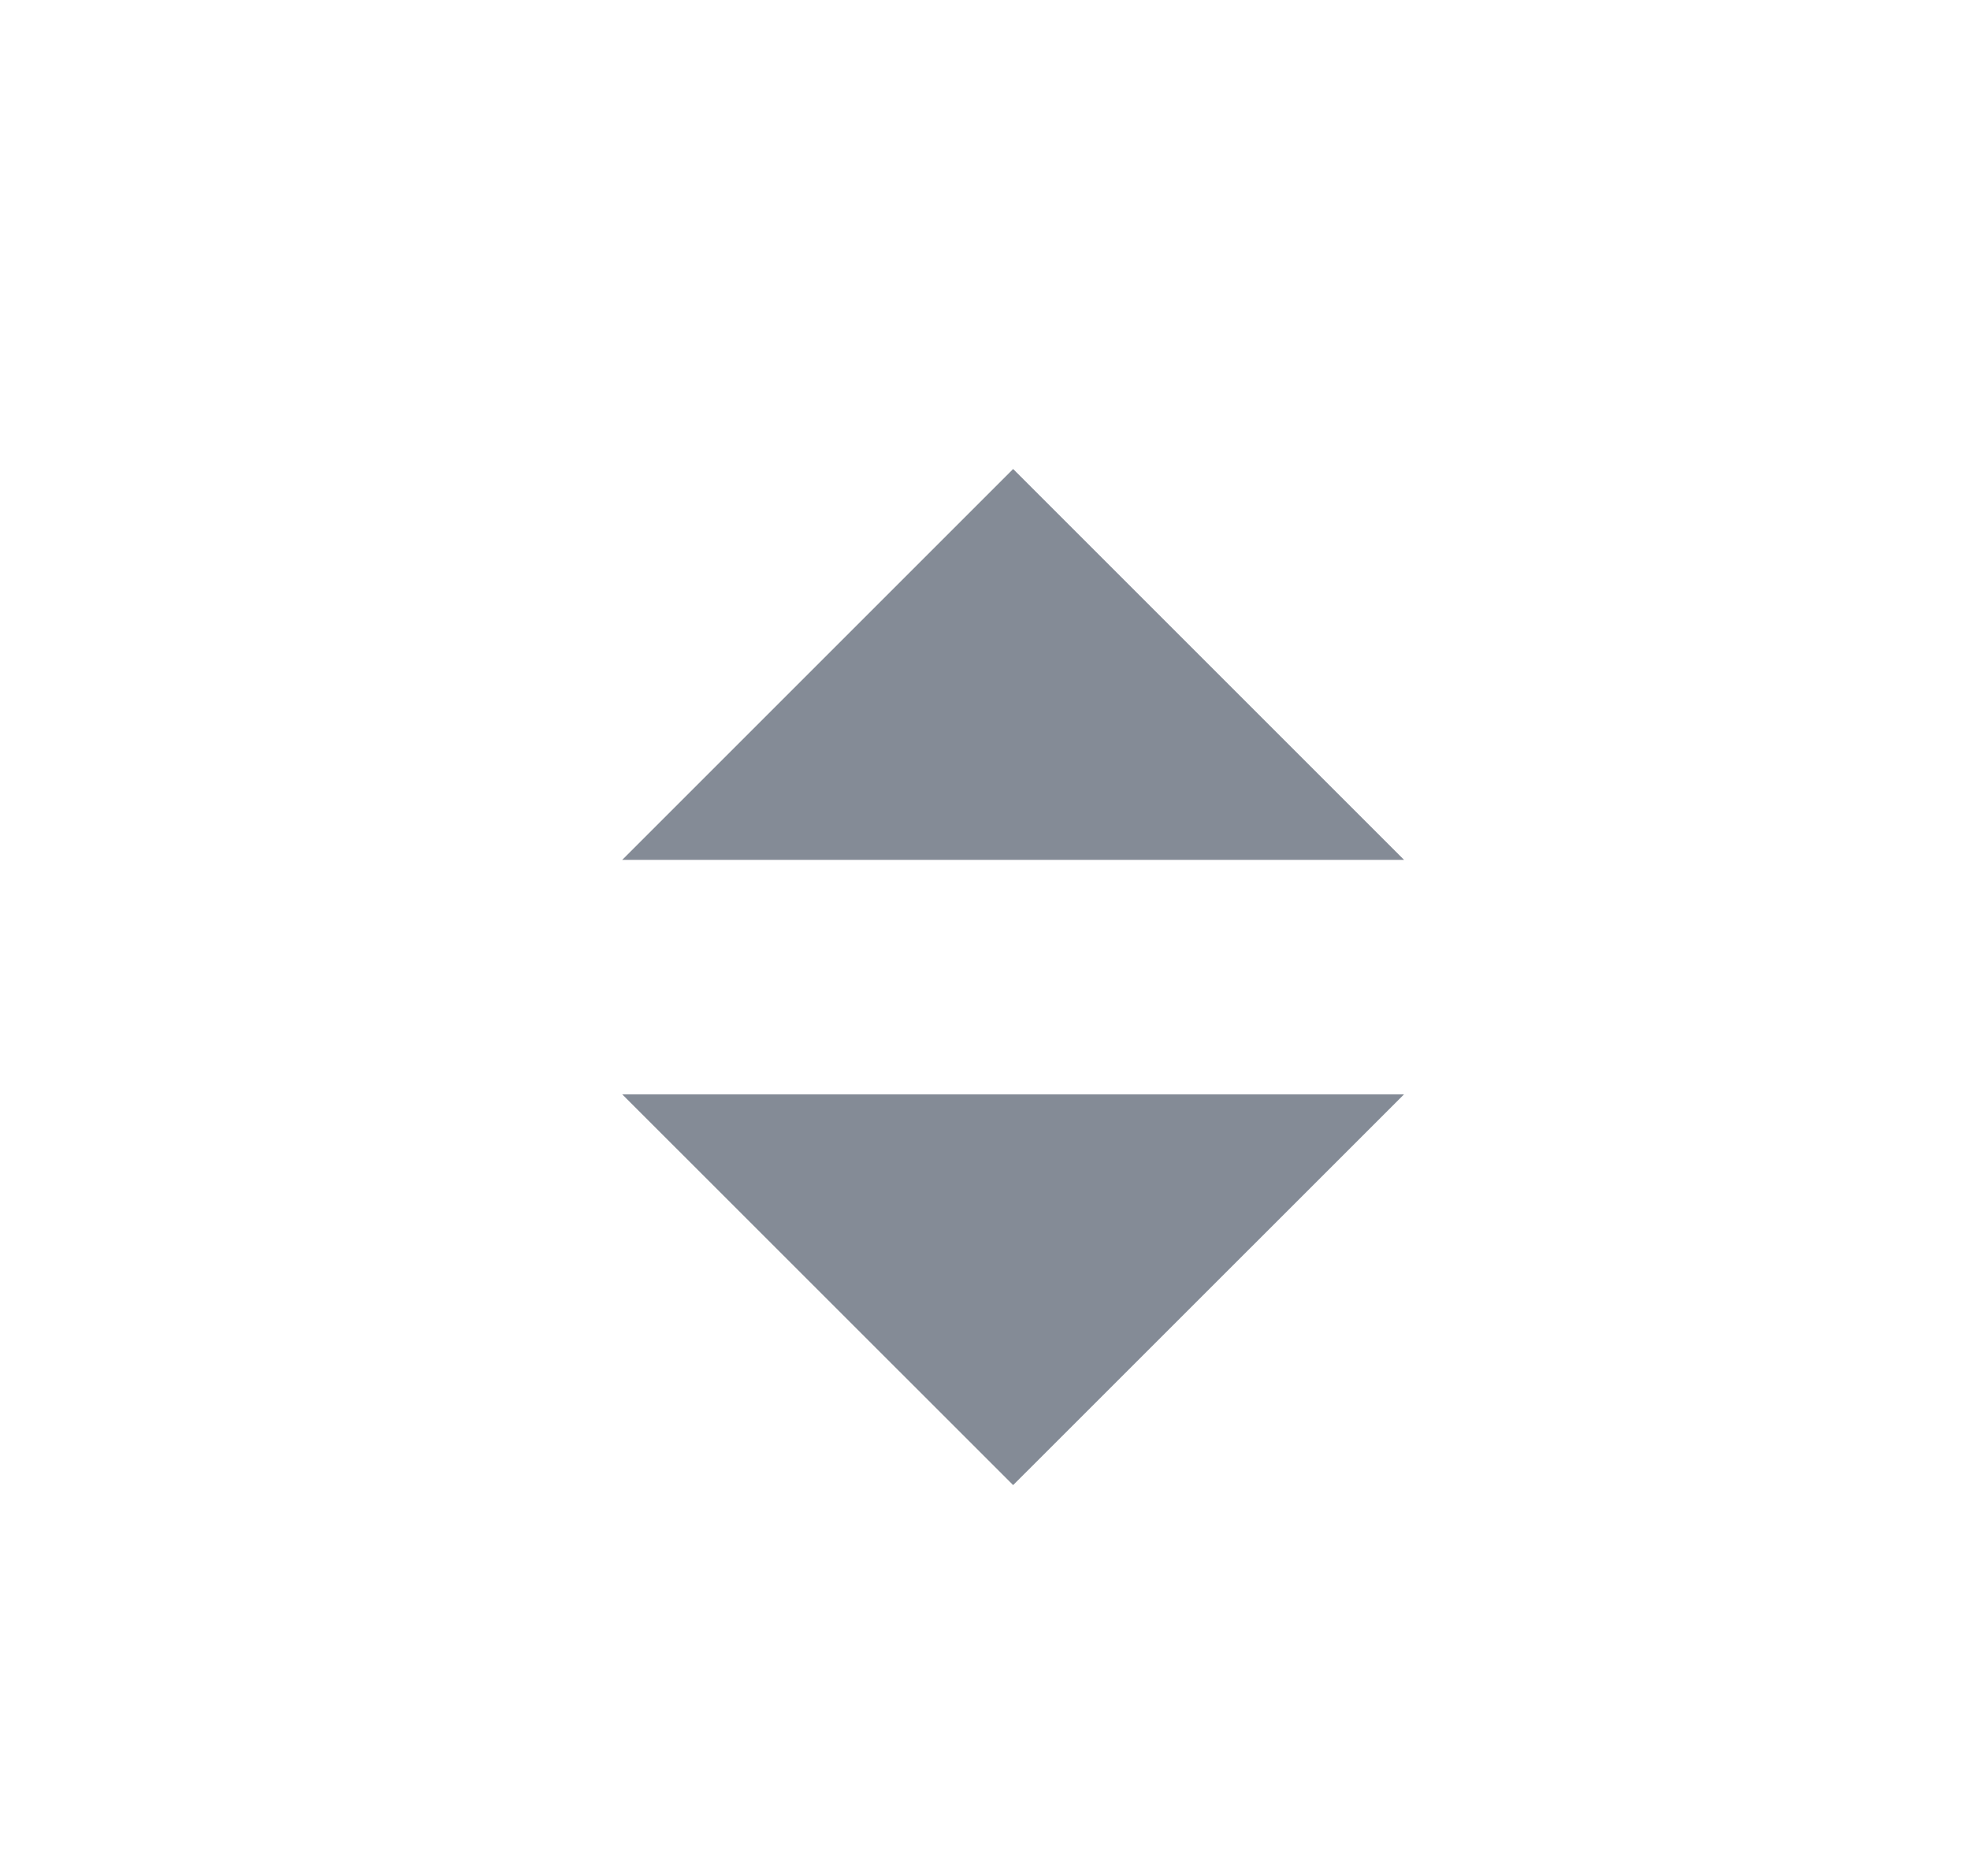 <svg width="21" height="20" viewBox="0 0 21 20" fill="none" xmlns="http://www.w3.org/2000/svg">
<g clip-path="url(#clip0_702_9270)">
<path d="M6.633 11.667L10.8 15.833L14.967 11.667H6.633Z" fill="#848B96"/>
<path d="M6.633 9.167L10.8 5L14.967 9.167H6.633Z" fill="#848B96"/>
</g>
<defs>
<clipPath id="clip0_702_9270">
<rect width="20" height="20" fill="white" transform="translate(0.8)"/>
</clipPath>
</defs>
</svg>
